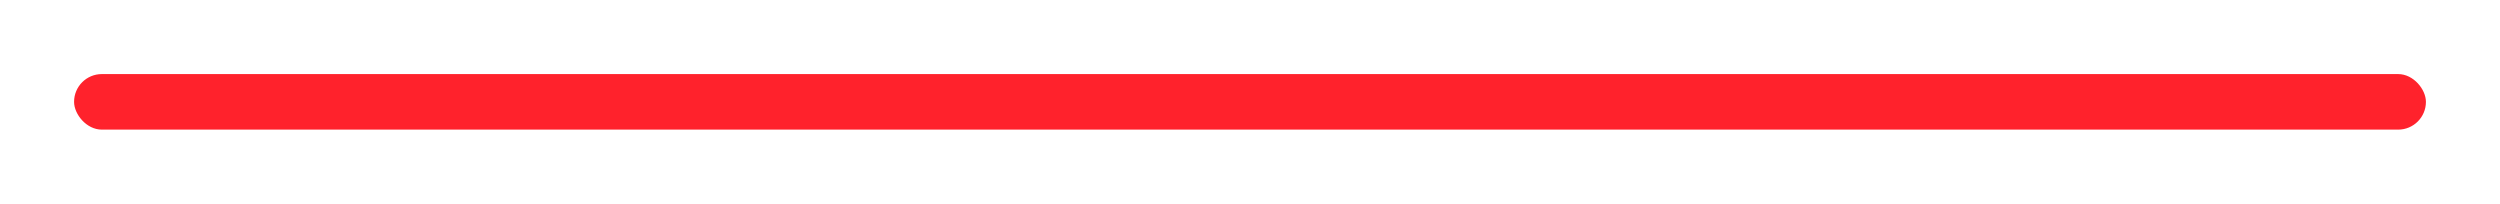 <svg width="135" height="11" viewBox="0 0 135 11" fill="none" xmlns="http://www.w3.org/2000/svg">
<g filter="url(#filter0_d_33_6)">
<rect x="4" width="127" height="3" rx="1.5" fill="#FF222C"/>
</g>
<defs>
<filter id="filter0_d_33_6" x="0" y="0" width="135" height="11" filterUnits="userSpaceOnUse" color-interpolation-filters="sRGB">
<feFlood flood-opacity="0" result="BackgroundImageFix"/>
<feColorMatrix in="SourceAlpha" type="matrix" values="0 0 0 0 0 0 0 0 0 0 0 0 0 0 0 0 0 0 127 0" result="hardAlpha"/>
<feOffset dy="4"/>
<feGaussianBlur stdDeviation="2"/>
<feColorMatrix type="matrix" values="0 0 0 0 0.767 0 0 0 0 0.247 0 0 0 0 0.083 0 0 0 0.1 0"/>
<feBlend mode="normal" in2="BackgroundImageFix" result="effect1_dropShadow_33_6"/>
<feBlend mode="normal" in="SourceGraphic" in2="effect1_dropShadow_33_6" result="shape"/>
</filter>
</defs>
</svg>
